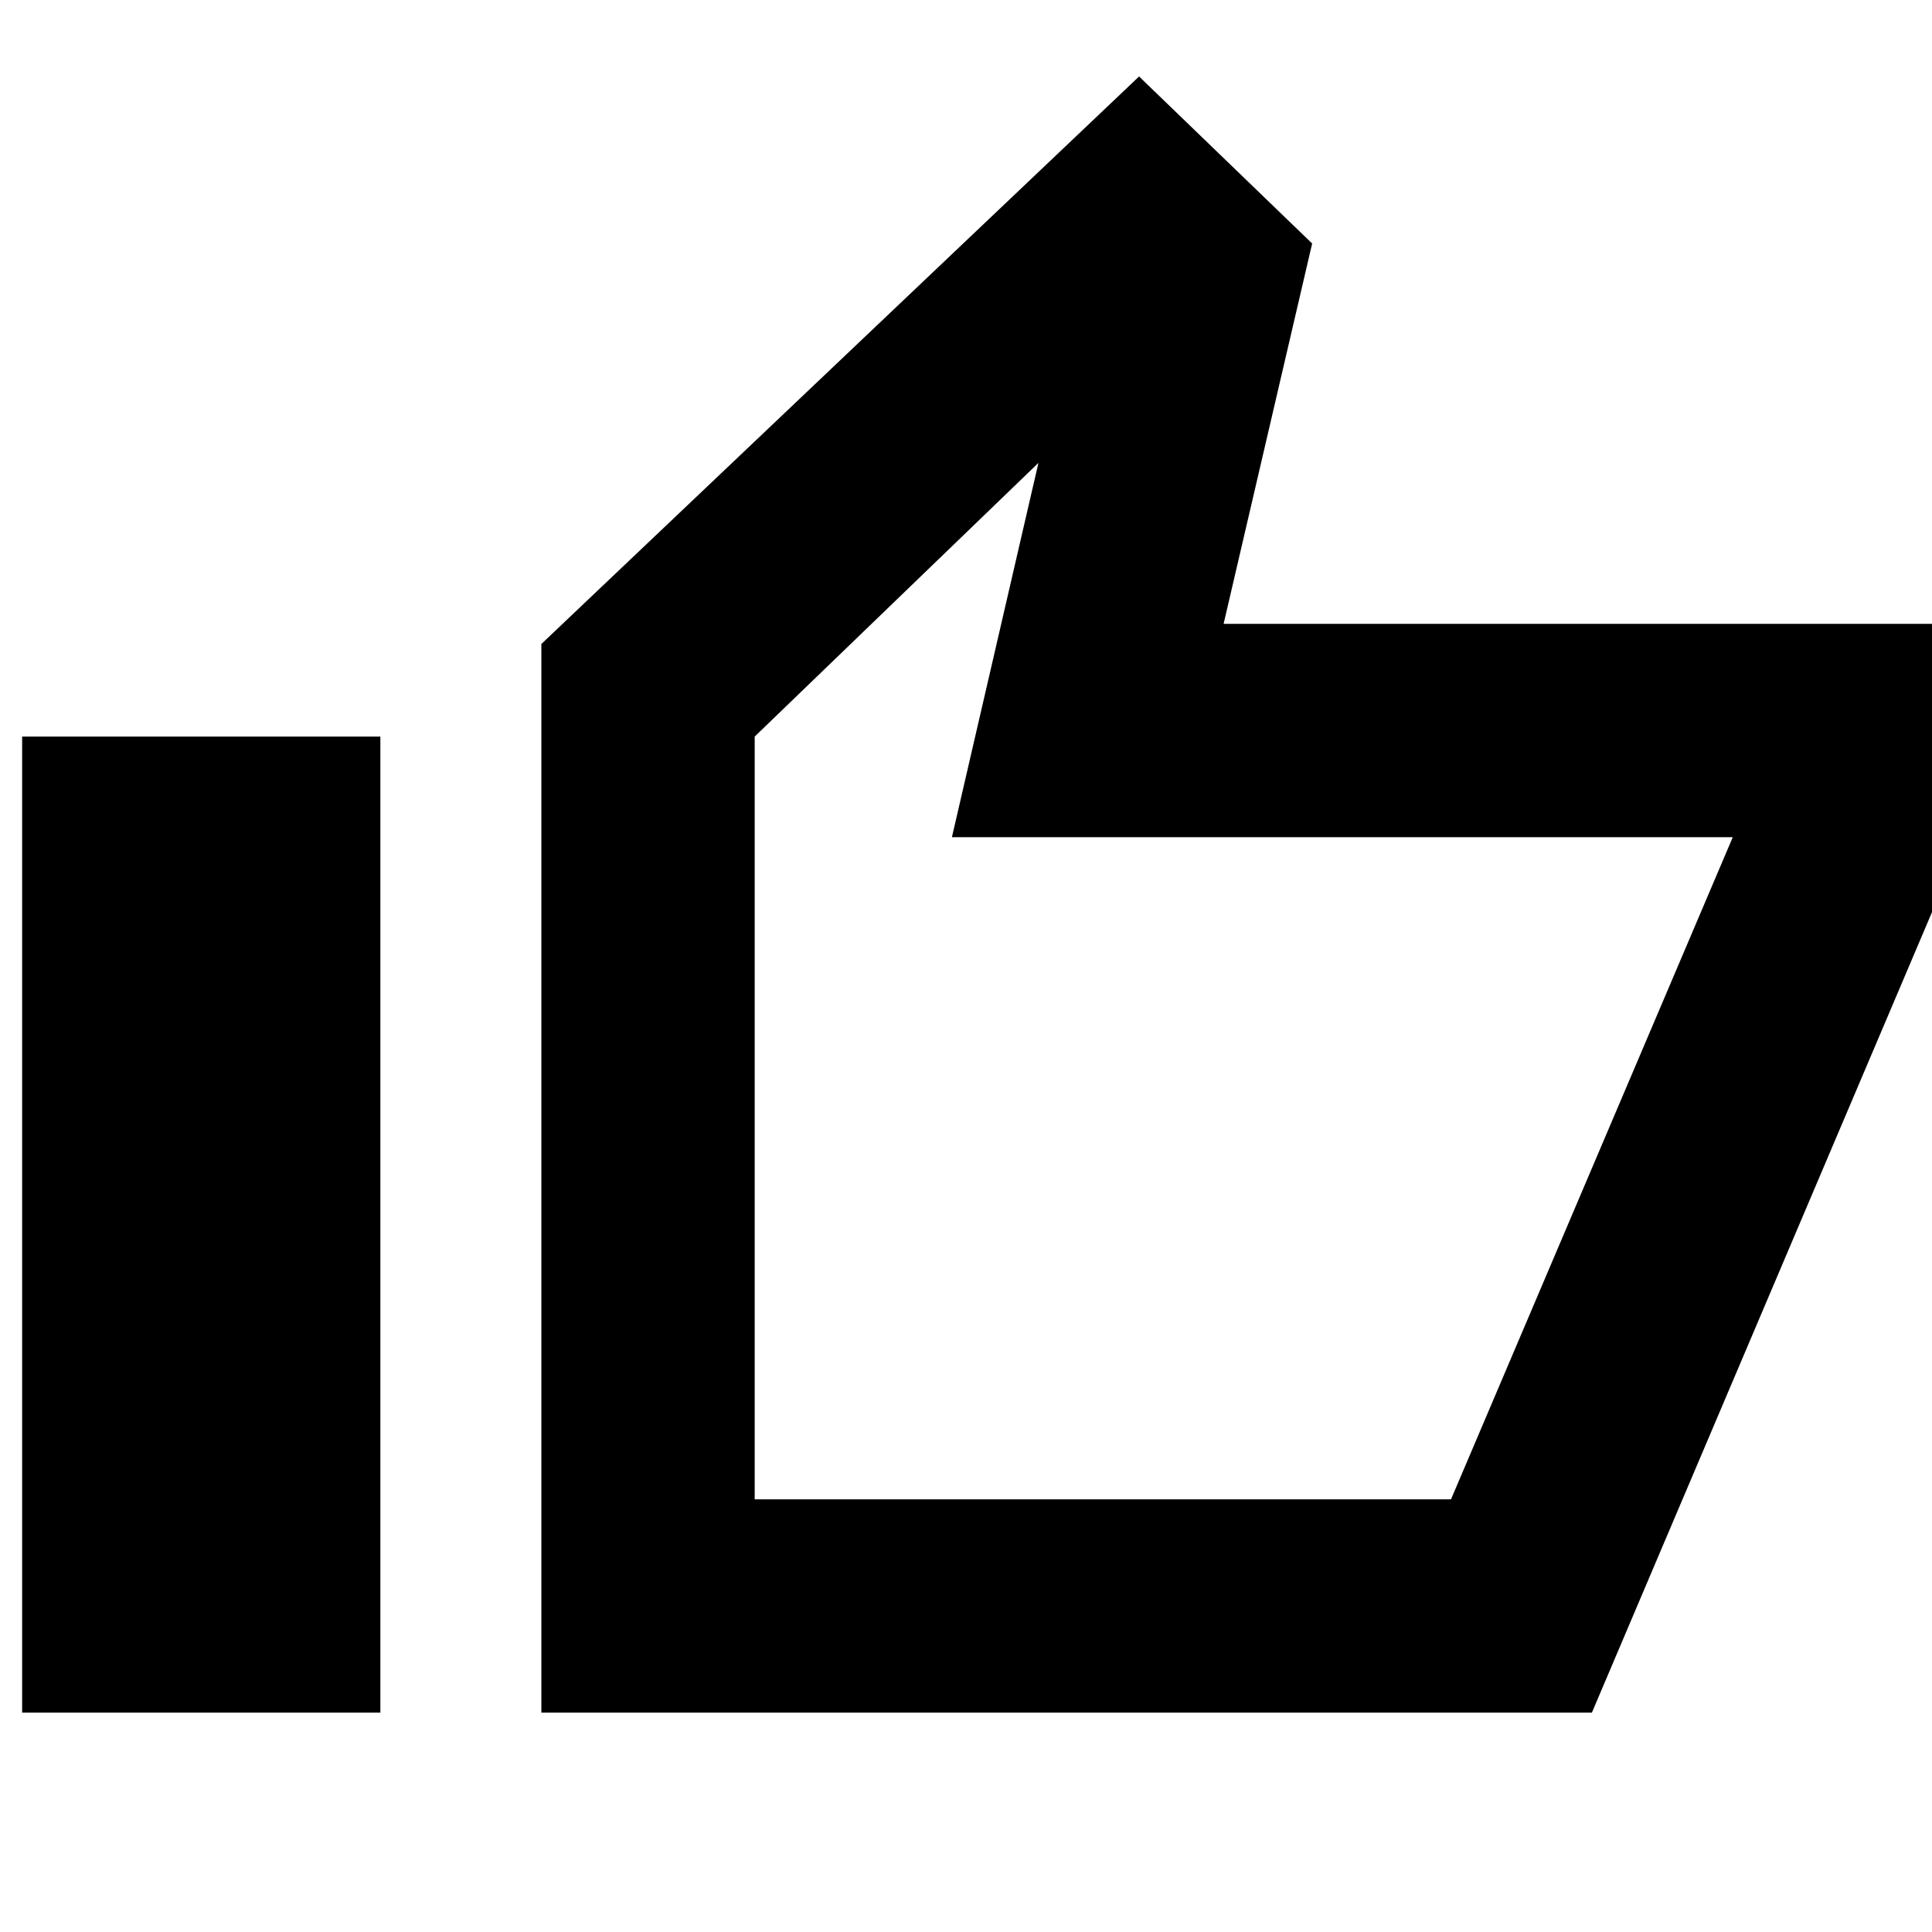 <svg xmlns="http://www.w3.org/2000/svg" height="24" width="24"><path d="M6.725 21.275V8L14.15 0.95L16.3 3.025L15.2 7.75H24.3V10.625L19.775 21.275ZM9.375 18.625H18.025L21.525 10.4H11.825L12.9 5.75L9.375 9.15ZM0.275 21.275H4.725V9.15H0.275ZM9.375 18.625V9.15V10.4V18.625Z"/></svg>